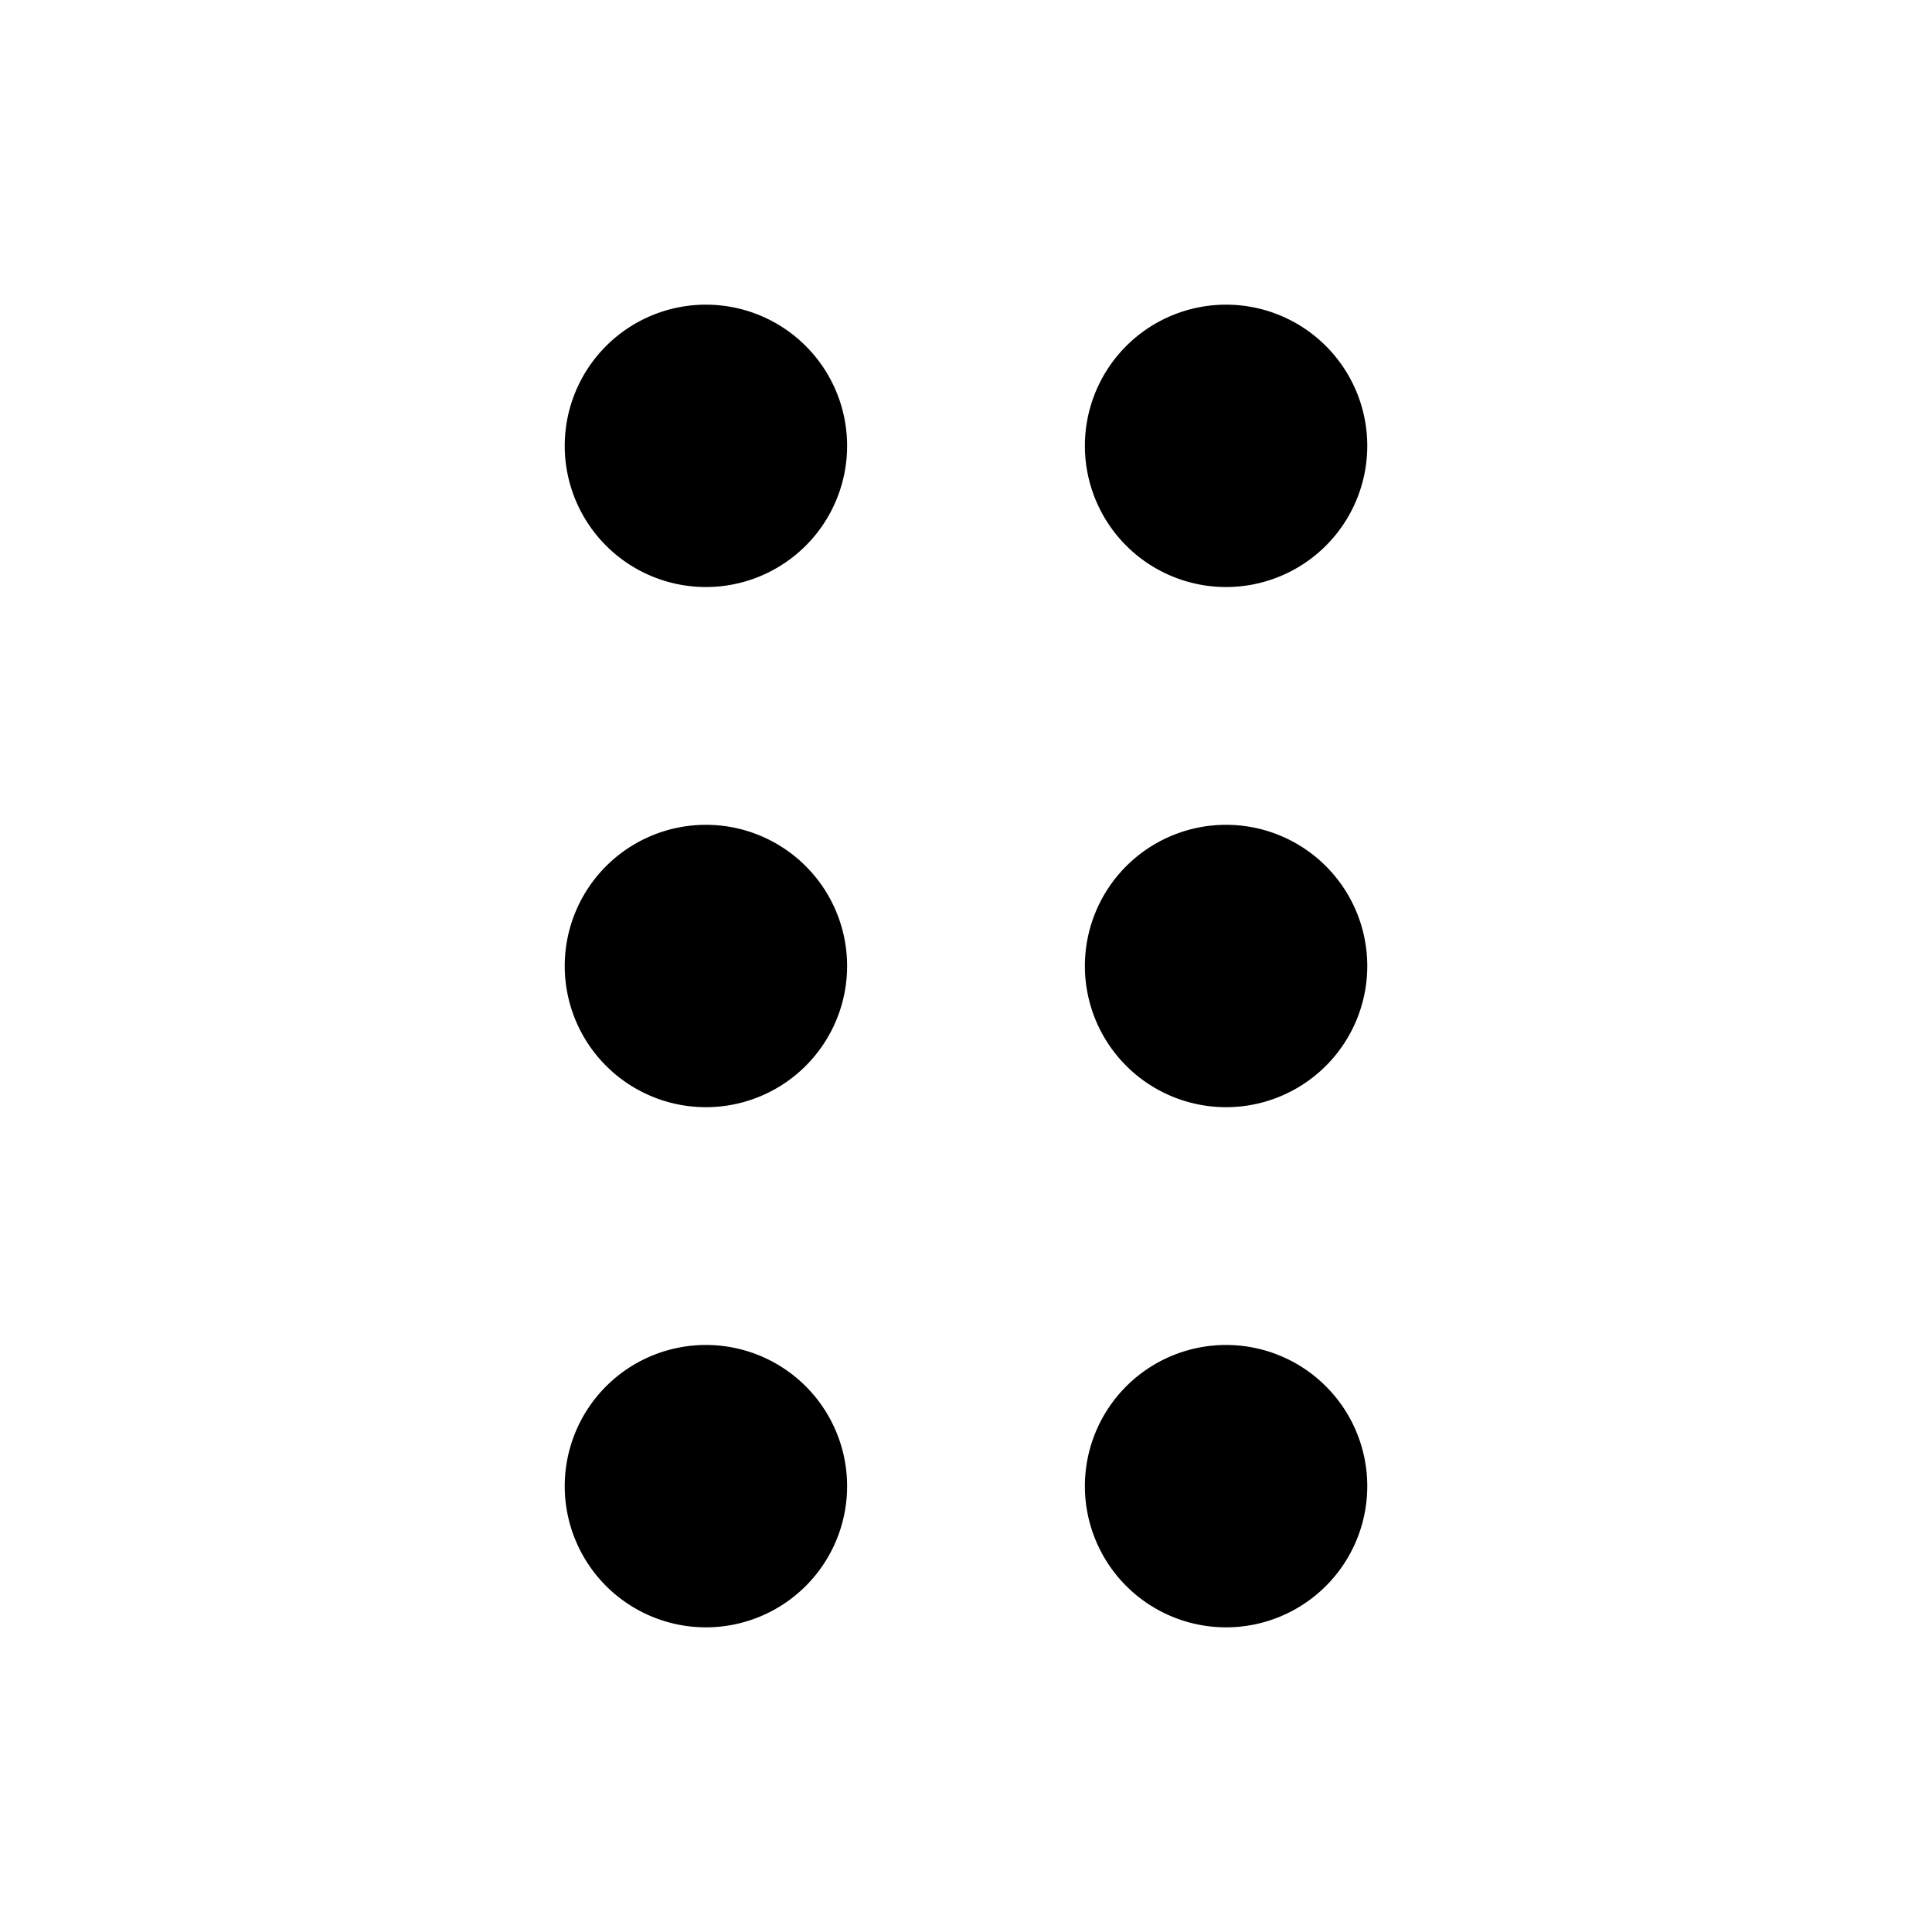 <svg xmlns="http://www.w3.org/2000/svg" width="26" height="26" fill="currentColor" class="sym sym-dots-grid-02" viewBox="0 0 26 26">
  <path d="M16.5 7c.55 0 1-.45 1-1s-.45-1-1-1-1 .45-1 1 .45 1 1 1m0 7c.55 0 1-.45 1-1s-.45-1-1-1-1 .45-1 1 .45 1 1 1m0 7c.55 0 1-.45 1-1s-.45-1-1-1-1 .45-1 1 .45 1 1 1m-7-14c.55 0 1-.45 1-1s-.45-1-1-1-1 .45-1 1 .45 1 1 1m0 7c.55 0 1-.45 1-1s-.45-1-1-1-1 .45-1 1 .45 1 1 1m0 7c.55 0 1-.45 1-1s-.45-1-1-1-1 .45-1 1 .45 1 1 1"/>
  <path d="M16.5 7.9a1.9 1.9 0 1 1 0-3.8 1.9 1.9 0 1 1 0 3.8m0-2c-.06 0-.1.04-.1.1 0 .11.2.11.2 0 0-.06-.04-.1-.1-.1m0 9a1.9 1.9 0 1 1 0-3.8 1.9 1.9 0 1 1 0 3.8m0-2c-.06 0-.1.04-.1.1 0 .11.2.11.2 0 0-.06-.04-.1-.1-.1m0 9a1.9 1.9 0 1 1 0-3.8 1.9 1.9 0 1 1 0 3.8m0-2c-.06 0-.1.04-.1.1 0 .11.2.11.2 0 0-.06-.04-.1-.1-.1m-7-12a1.9 1.9 0 1 1 0-3.8 1.9 1.9 0 1 1 0 3.8m0-2c-.06 0-.1.04-.1.1 0 .11.2.11.2 0 0-.06-.04-.1-.1-.1m0 9a1.9 1.9 0 1 1 0-3.8 1.9 1.9 0 1 1 0 3.8m0-2c-.06 0-.1.04-.1.1 0 .11.2.11.2 0 0-.06-.04-.1-.1-.1m0 9a1.9 1.9 0 1 1 0-3.8 1.9 1.9 0 1 1 0 3.8m0-2c-.06 0-.1.04-.1.1 0 .11.2.11.2 0 0-.06-.04-.1-.1-.1"/>
</svg>